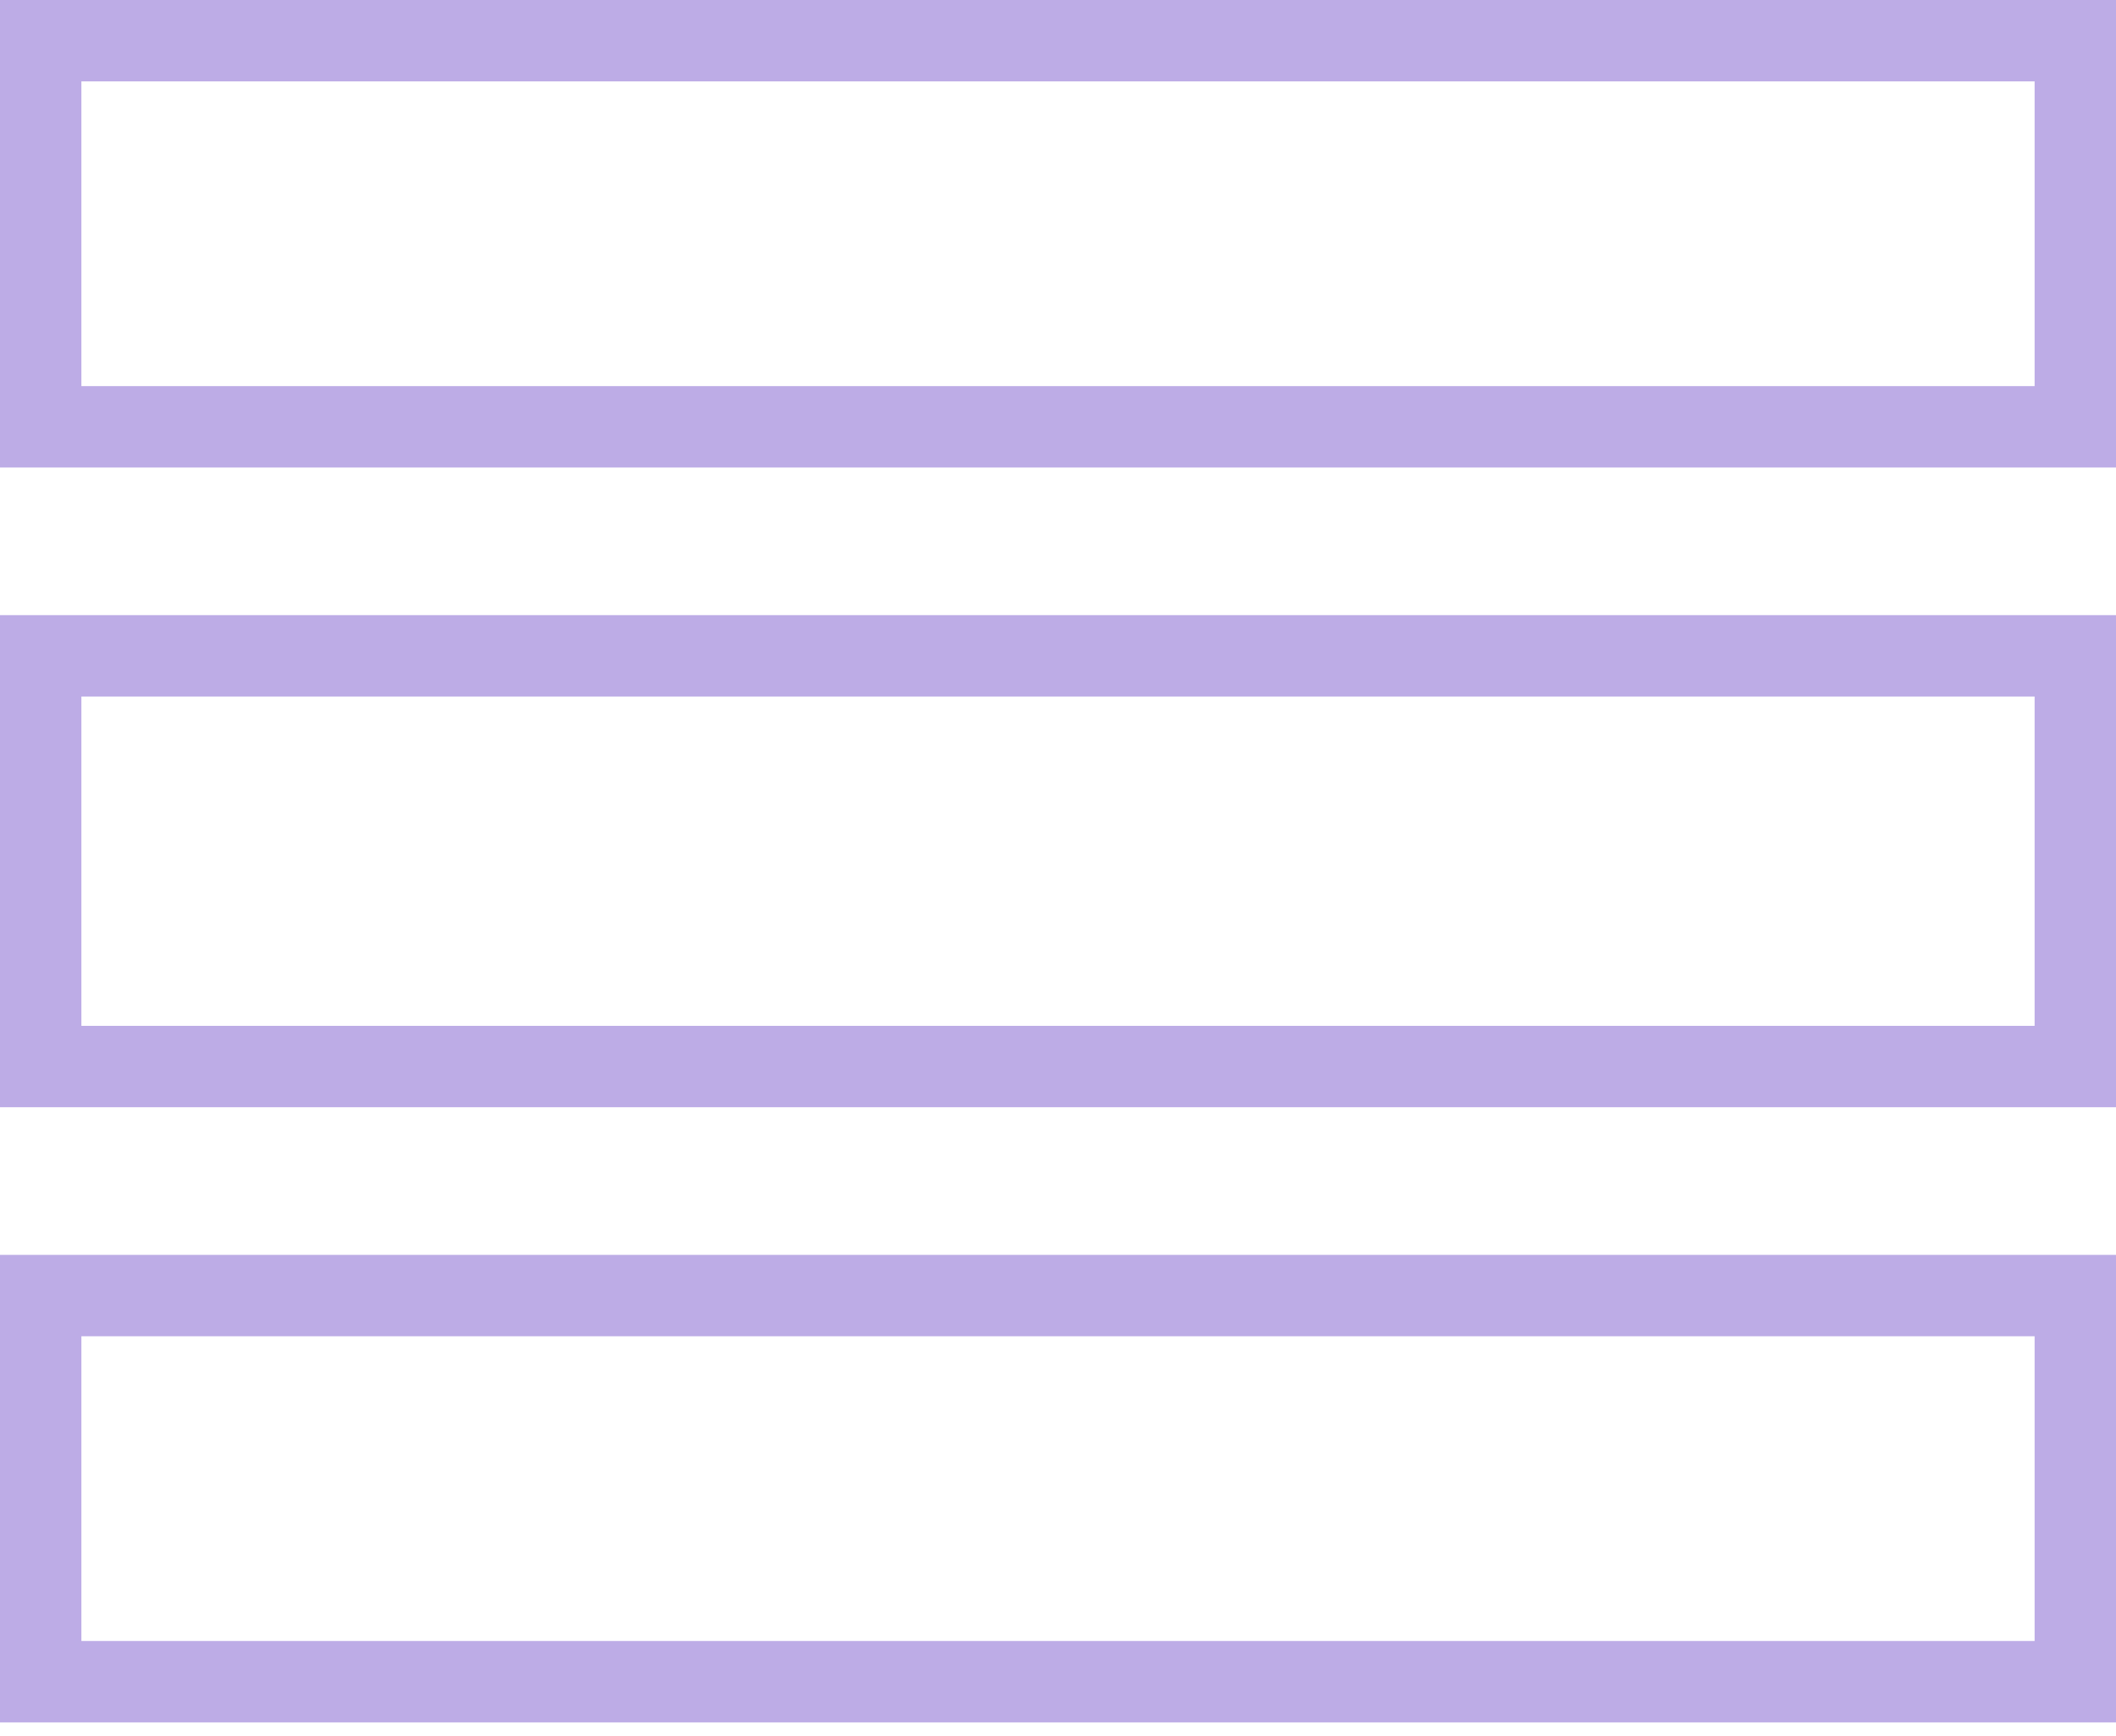 <svg width="78" height="64" viewBox="0 0 78 64" fill="none" xmlns="http://www.w3.org/2000/svg">
<rect x="1.5" y="1.5" width="75" height="14.233" stroke="#BDACE6" stroke-width="3"/>
<rect x="1.5" y="24.175" width="75" height="15.139" stroke="#BDACE6" stroke-width="3"/>
<rect x="1.5" y="47.756" width="75" height="14.233" stroke="#BDACE6" stroke-width="3"/>
</svg>

